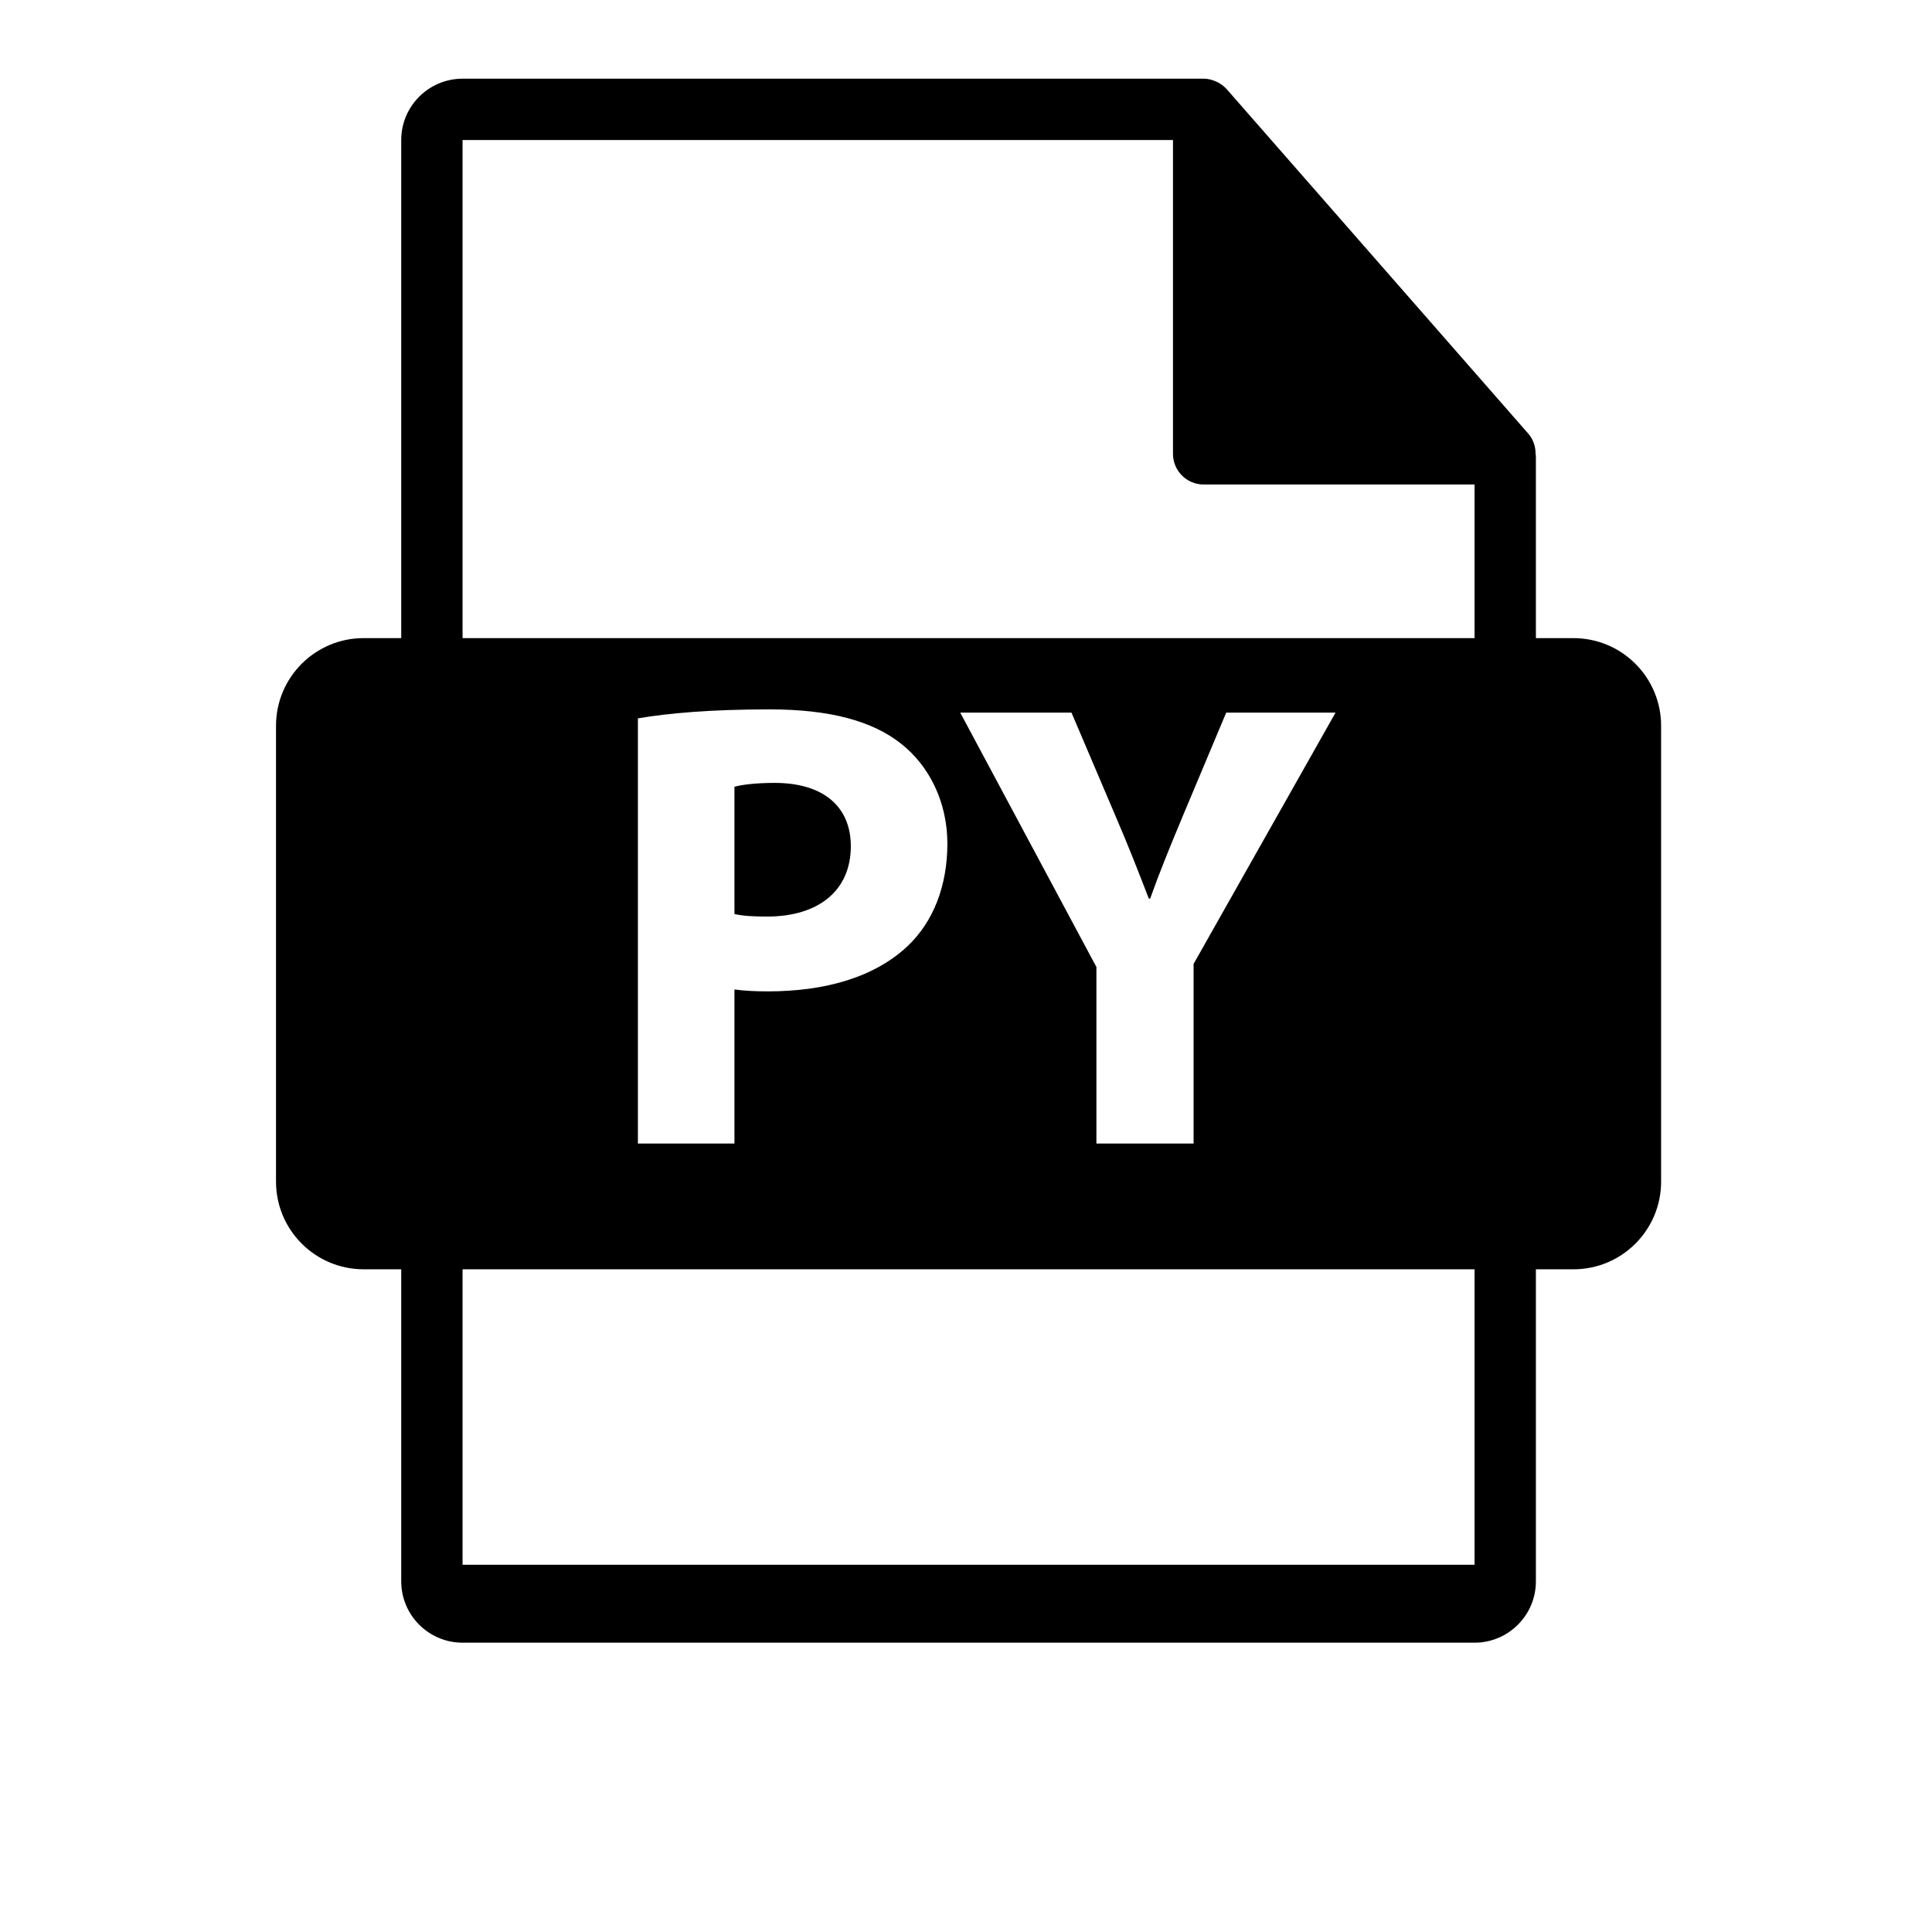 <?xml version="1.0" encoding="utf-8"?>
<!-- Generator: Adobe Illustrator 16.0.0, SVG Export Plug-In . SVG Version: 6.00 Build 0)  -->
<!DOCTYPE svg PUBLIC "-//W3C//DTD SVG 1.1//EN" "http://www.w3.org/Graphics/SVG/1.1/DTD/svg11.dtd">
<svg version="1.1" id="Layer_1" xmlns="http://www.w3.org/2000/svg" xmlns:xlink="http://www.w3.org/1999/xlink" x="0px" y="0px"
	 width="126px" height="126px" viewBox="0 0 126 126" enable-background="new 0 0 126 126" xml:space="preserve">
<path d="M55.488,55.188c0-2.584-1.793-4.129-4.962-4.129c-1.293,0-2.168,0.125-2.627,0.25v8.301
	c0.542,0.125,1.209,0.166,2.126,0.166C53.403,59.775,55.488,58.066,55.488,55.188z"/>
<path d="M102.616,41.617h-2.449V29.799c0-0.074-0.012-0.148-0.021-0.223c-0.004-0.469-0.154-0.93-0.475-1.295L80.004,5.816
	c-0.006-0.006-0.012-0.008-0.016-0.014c-0.117-0.131-0.254-0.24-0.398-0.334c-0.043-0.029-0.086-0.053-0.131-0.078
	c-0.125-0.068-0.258-0.125-0.395-0.166c-0.037-0.01-0.07-0.025-0.107-0.035c-0.148-0.035-0.303-0.057-0.459-0.057H30.167
	c-2.207,0-4,1.795-4,4v32.484h-2.449c-3.157,0-5.717,2.559-5.717,5.717v29.73c0,3.156,2.56,5.717,5.717,5.717h2.449v20.352
	c0,2.205,1.793,4,4,4h66c2.205,0,4-1.795,4-4V82.781h2.449c3.157,0,5.717-2.561,5.717-5.717v-29.73
	C108.333,44.176,105.773,41.617,102.616,41.617z M96.167,102.049h-66V82.781h66V102.049z M41.602,74.58V46.85
	c1.96-0.334,4.712-0.586,8.591-0.586c3.919,0,6.713,0.752,8.59,2.252c1.793,1.418,3.002,3.752,3.002,6.506s-0.917,5.088-2.585,6.672
	c-2.168,2.045-5.379,2.961-9.133,2.961c-0.834,0-1.584-0.041-2.168-0.125V74.58H41.602z M62.623,46.475h7.256l2.877,6.754
	c0.876,2.043,1.46,3.543,2.169,5.381h0.083c0.625-1.754,1.292-3.379,2.127-5.381l2.835-6.754h7.131l-9.258,16.389V74.58h-6.338
	V63.068L62.623,46.475z M96.167,41.617h-66V9.133h46.332v20.465c0,1.105,0.896,2,2,2h17.668V41.617z"/>
</svg>
